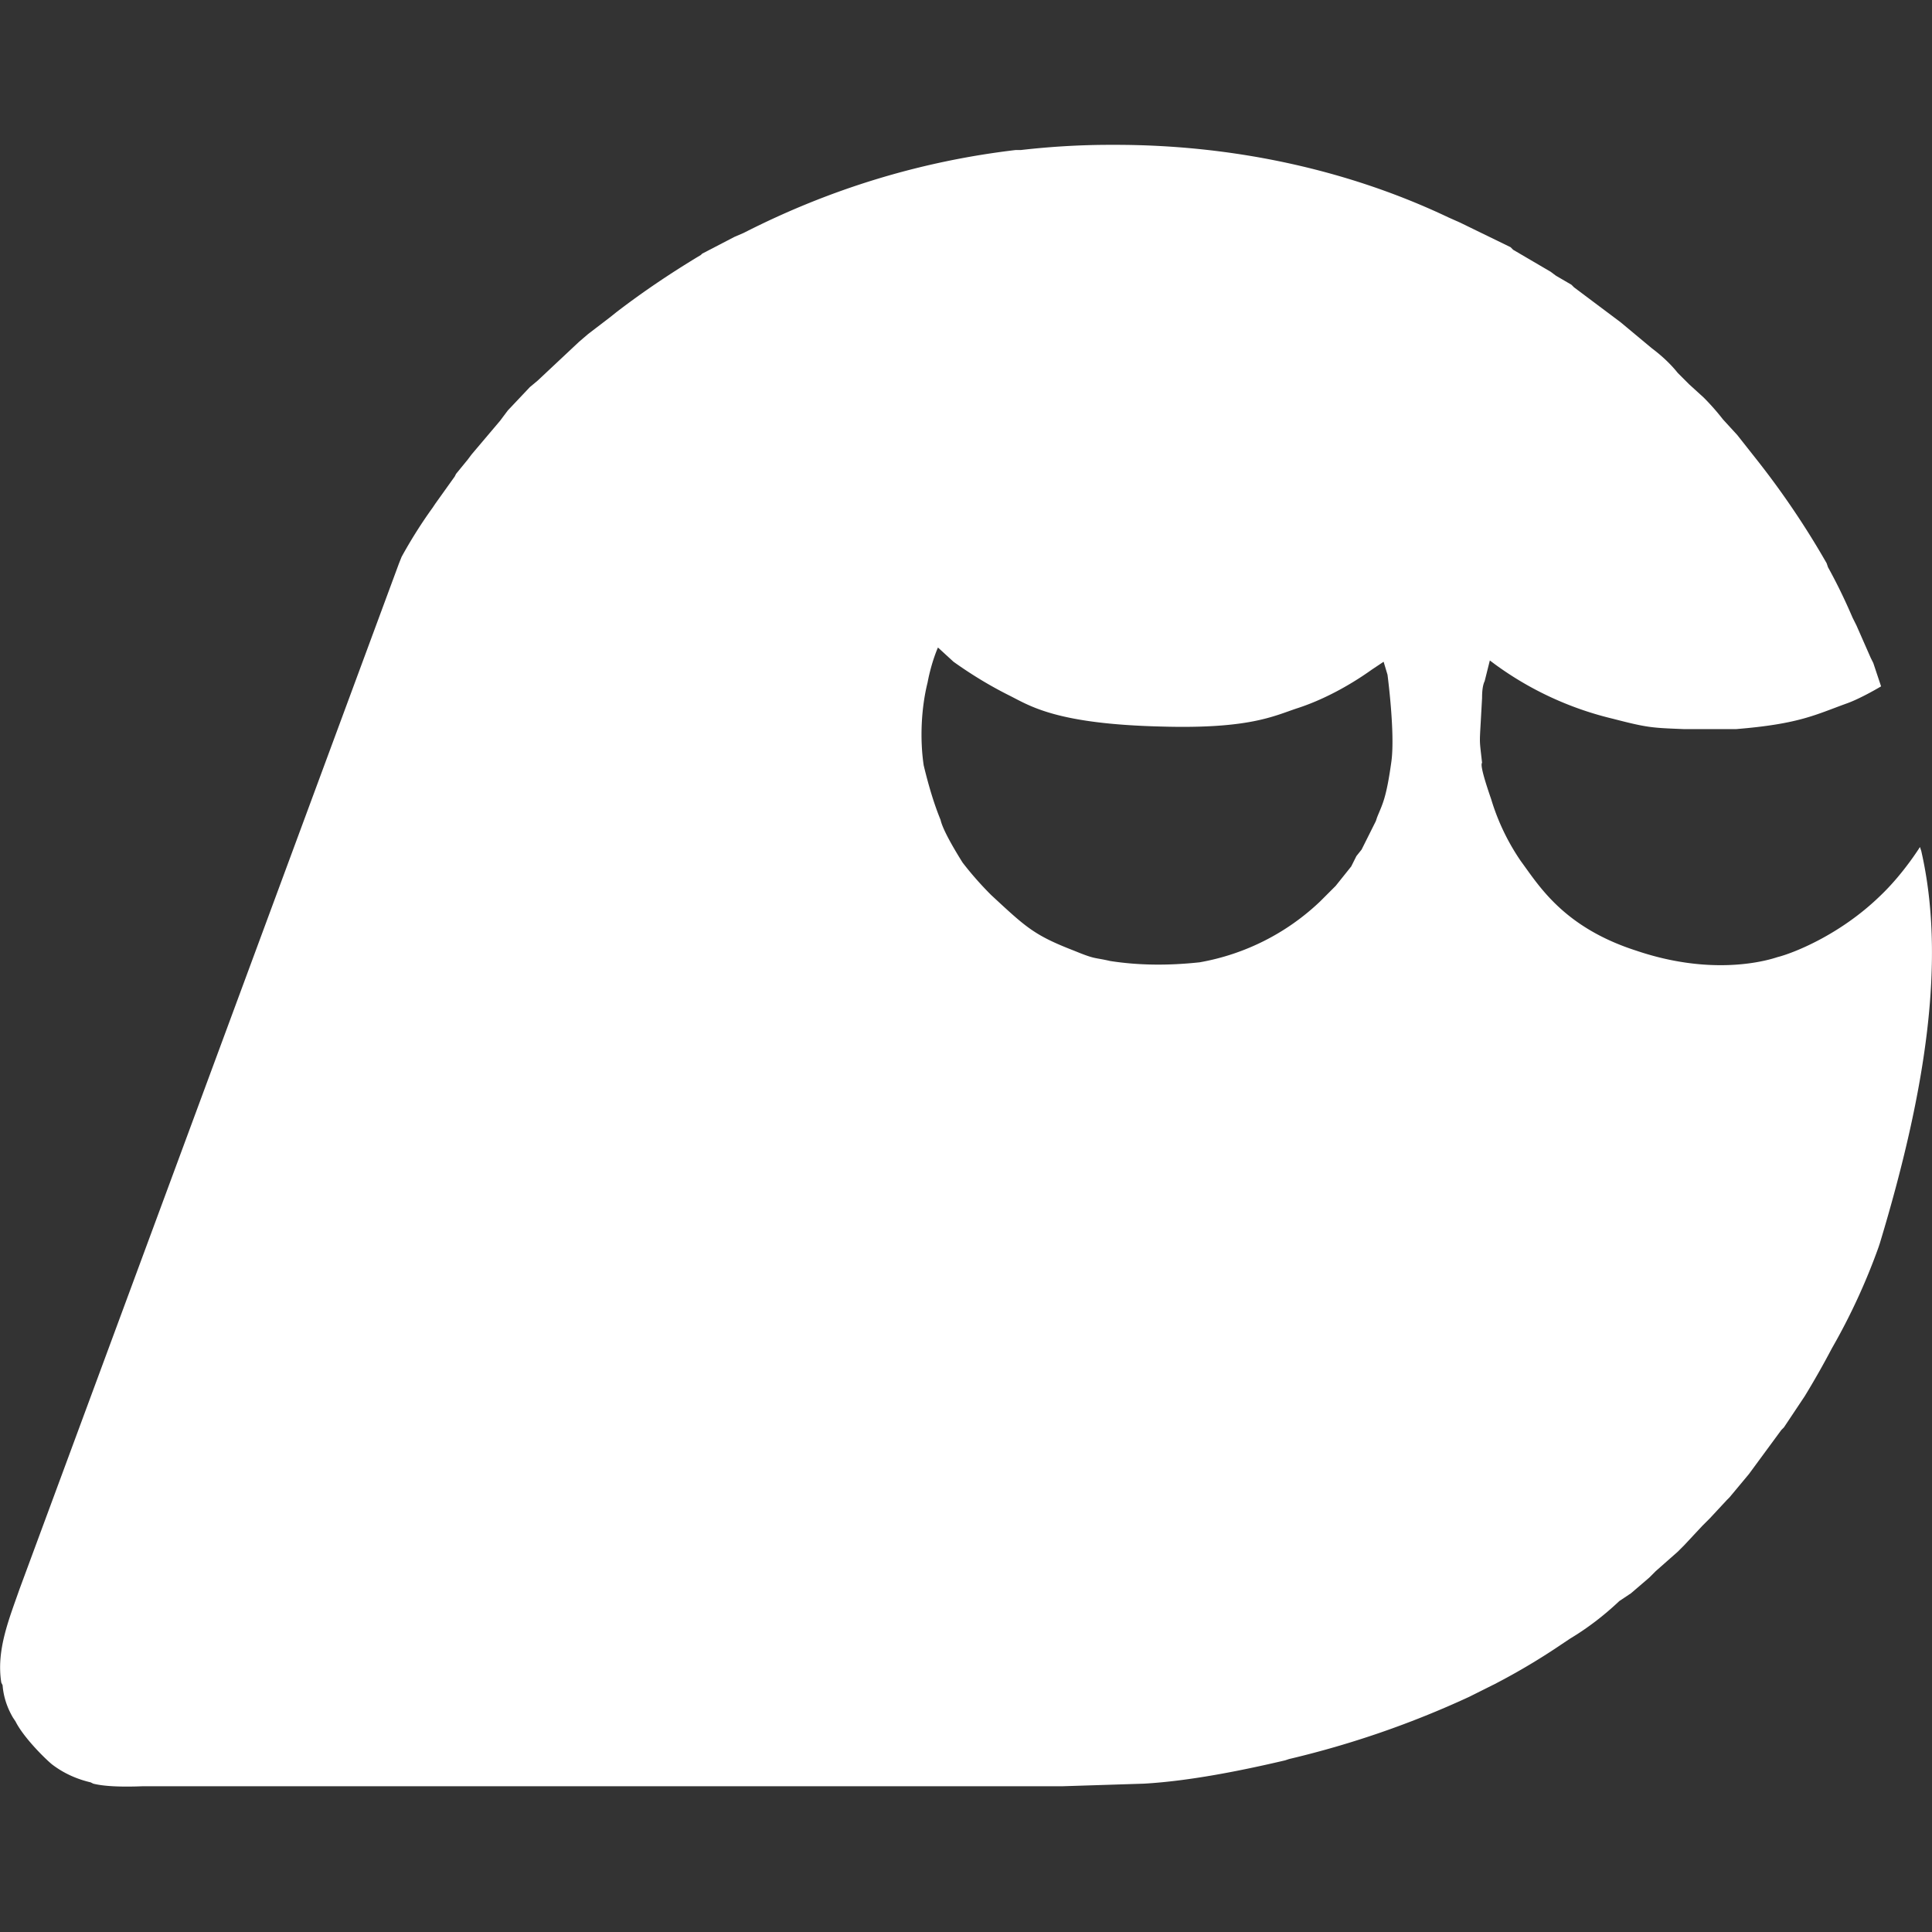 <?xml version="1.0" encoding="UTF-8"?>
<svg version="1.1" xmlns="http://www.w3.org/2000/svg" width="2048" height="2048">
<rect width="100%" height="100%" fill="#333333" stroke="none"/>
<svg xmlns="http://www.w3.org/2000/svg" viewBox="0 0 1491.3 1267.7"><path fill="#fff" d="M857 0h4c88 0 177 18 257 56l9 4 39 19 2 2 29 17 4 3 12 7 2 2 36 27 24 20q12 9 20 19l7 7 2 2 11 10q8 8 15 17l11 12 15 19q30 38 54 80l1 3q10 18 19 39l3 6 11 25 2 4 6 18s-15 9-26 13c-25 9-37 16-86 20h-40c-25-1-28-1-55-8a254 254 0 0 1-91-42l-4-3-4 16q-2 4-2 13l-1 18c-1 18-1 14 1 32q-2 2 7 28a172 172 0 0 0 23 48c14 19 33 51 89 69 56 19 97 9 109 5 12-3 48-17 79-47 18-17 31-38 31-38l1 3c19 83 4 184-32 303l-1 3a486 486 0 0 1-36 78q-10 19-21 37l-4 6-12 18-2 2-25 34-15 18-2 2-13 14-6 6-14 15-5 5-17 15-5 5-14 12-9 6q-18 17-38 29l-6 4q-25 17-52 31l-2 1-12 6-6 3q-67 31-139 48l-3 1c-34 8-74 16-109 18l-63 2H110q-26 1-38-2l-2-1q-17-4-30-14c-6-5-22-21-28-33l-2-3q-7-12-8-25l-1-2c-4-25 6-49 14-72l293-792 2-5q11-20 24-38l2-3 15-21 1-2 9-11 3-4 22-26 6-8 17-18 6-5 32-30 7-6 17-13 5-4q30-23 65-44l1-1 25-13 7-3Q674 17 784 4h4q35-4 69-4M724 388s-5 11-8 27c-5 20-6 44-3 64q6 25 13 42 2 9 17 33 10 13 22 25c27 25 33 31 64 43 17 7 15 5 28 8q32 5 69 1a180 180 0 0 0 93-47l12-12 12-15 4-8 4-5 11-22 1-3c4-10 7-14 11-43 3-22-3-67-3-67l-3-10-9 6c-7 5-30 21-58 30-18 6-37 16-105 14-81-2-101-16-117-24q-22-11-43-26z"/></svg>
</svg>
